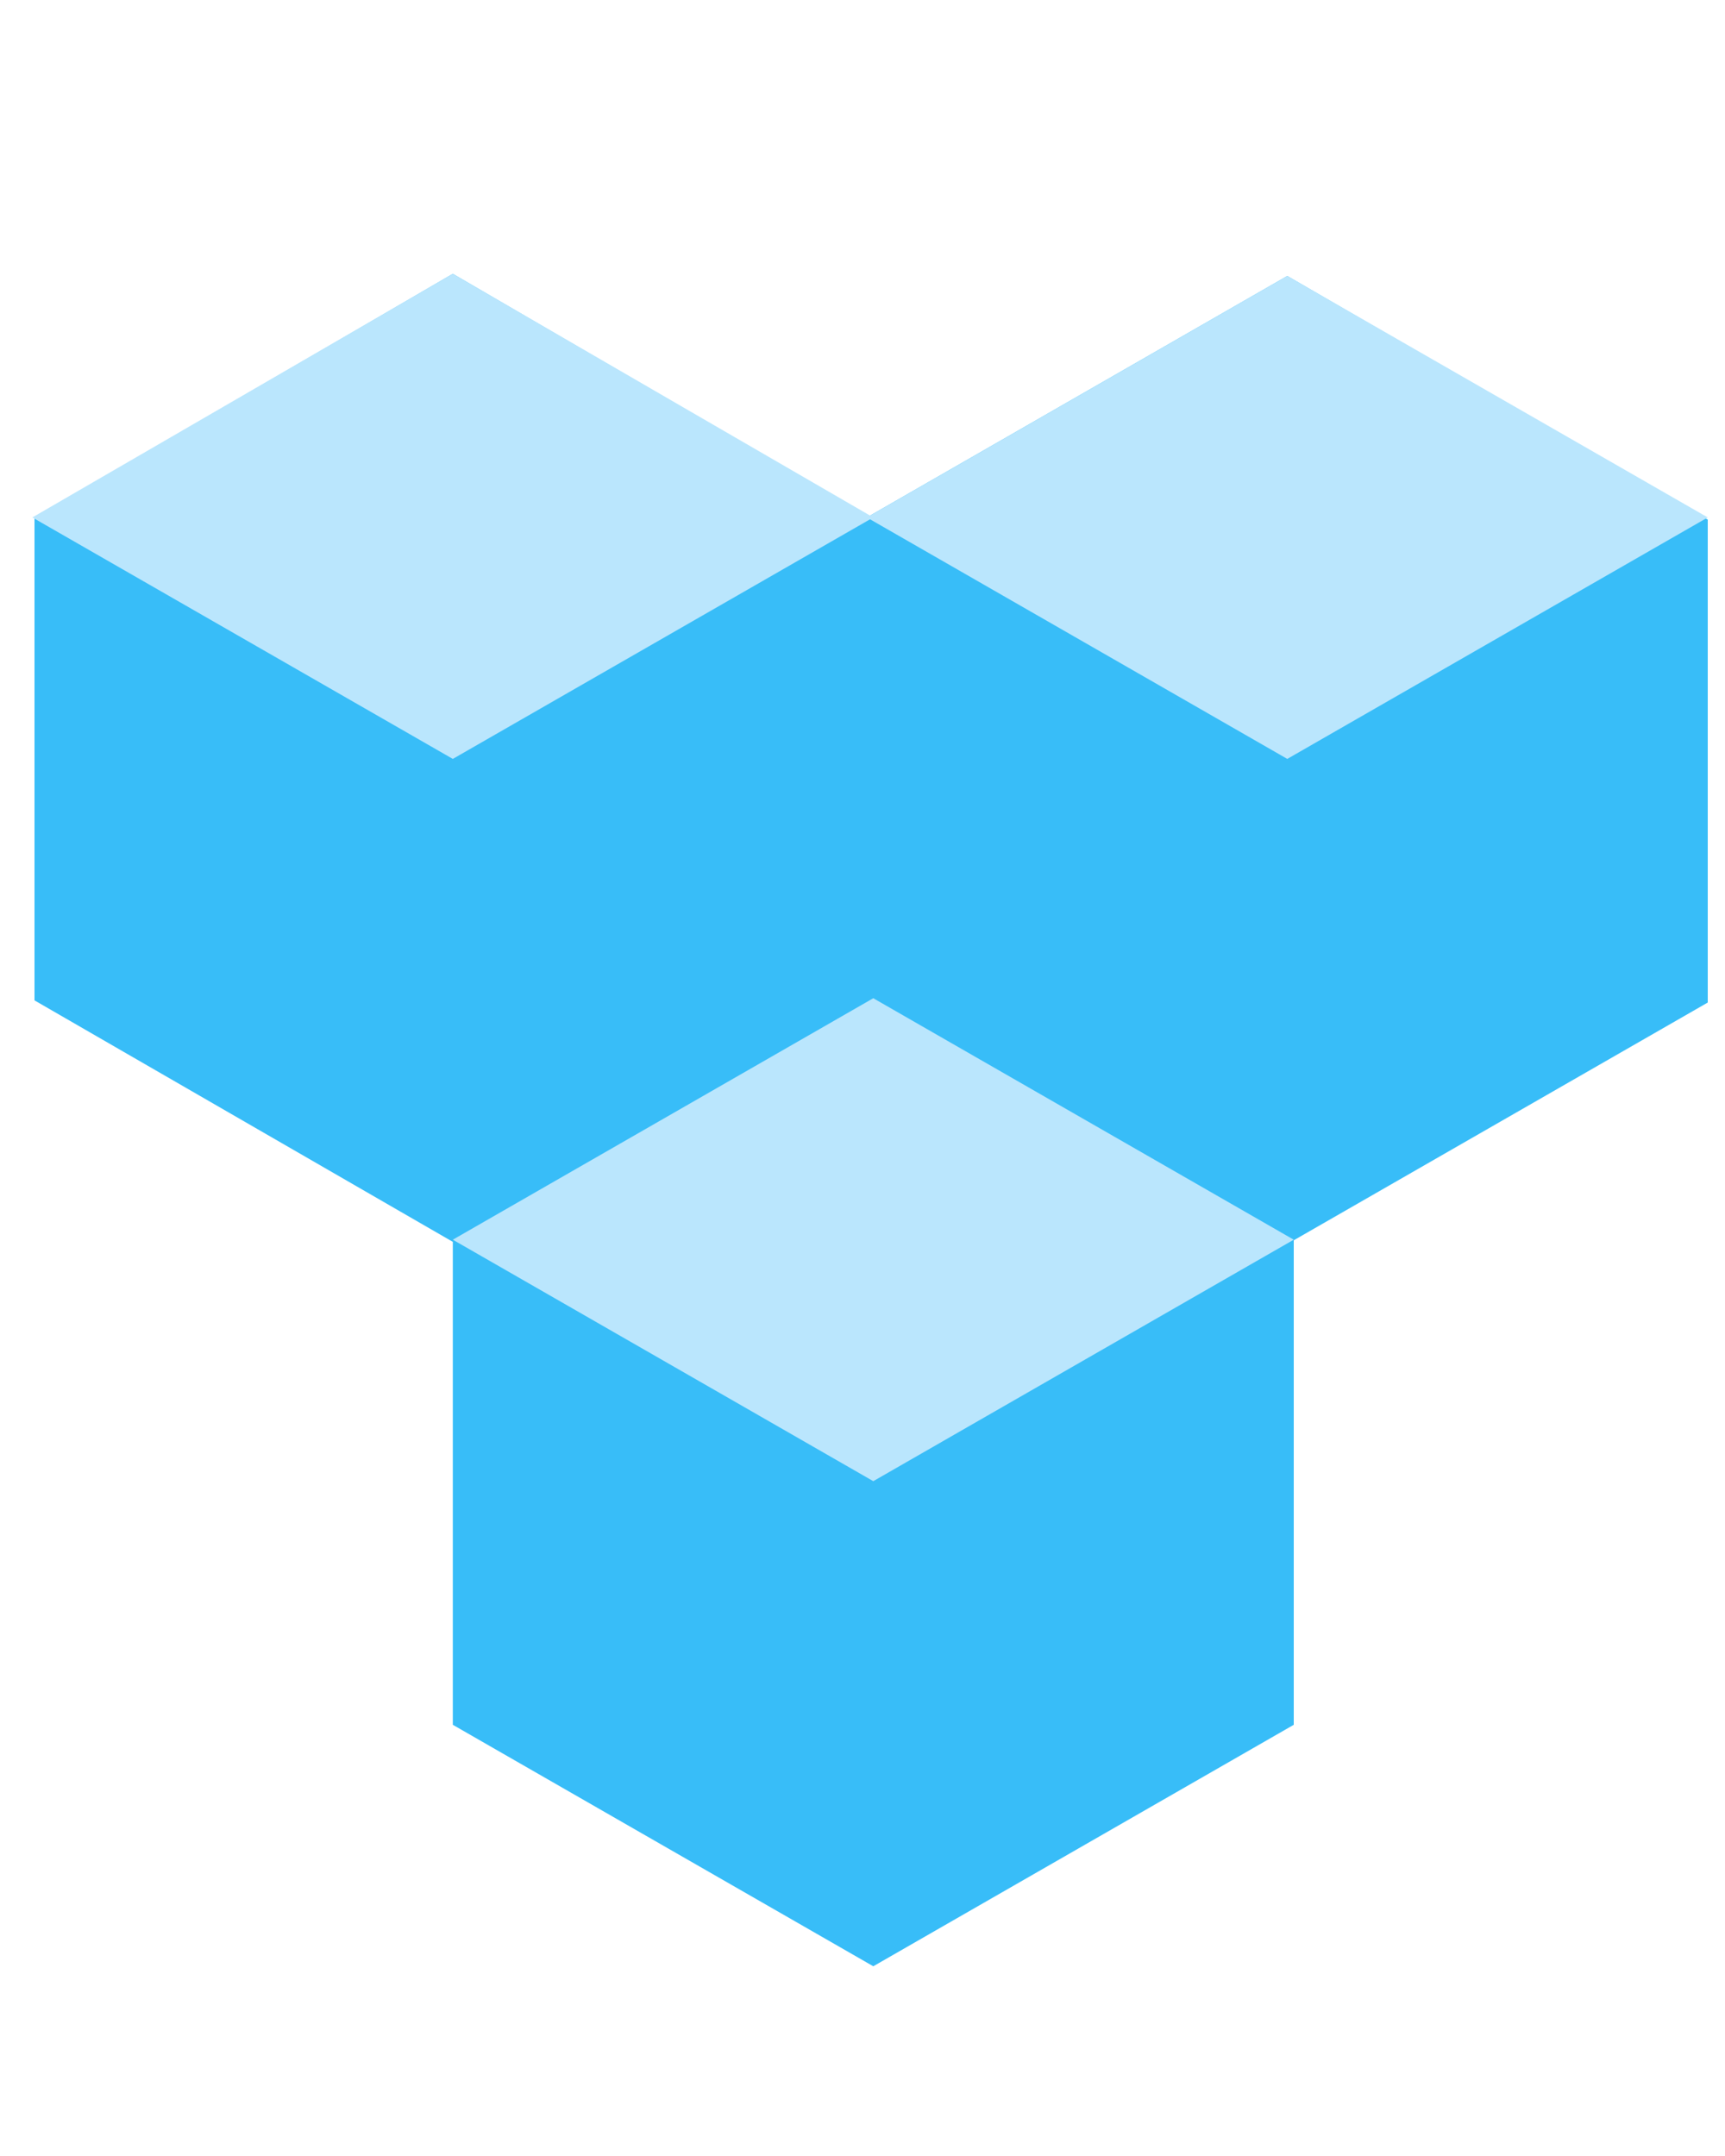 <?xml version="1.0" encoding="UTF-8"?>
<svg id="Layer_1" xmlns="http://www.w3.org/2000/svg" version="1.1" viewBox="0 0 80 100">
  <!-- Generator: Adobe Illustrator 29.3.1, SVG Export Plug-In . SVG Version: 2.1.0 Build 151)  -->
  <defs>
    <style>
      .st0 {
        fill: #bae6fd;
      }

      .st1 {
        opacity: .5;
      }

      .st2 {
        fill: #38bdf8;
      }
    </style>
  </defs>
  <g class="st1">
    <circle cx="59.8" cy="25.2" r="3"/>
    <circle cx="59.8" cy="25.2" r="3"/>
    <circle cx="59.8" cy="25.2" r="3"/>
  </g>
  <path class="st2" d="M59.7,12.8l-19.5,11.2v22.5l19.5,11.2,19.5-11.2v-22.4s-19.5-11.3-19.5-11.3Z"/>
  <g class="st1">
    <circle cx="21" cy="25.2" r="3"/>
    <circle cx="21" cy="25.2" r="3"/>
    <circle cx="21" cy="25.2" r="3"/>
  </g>
  <path class="st2" d="M21,12.7L1.6,24v22.4l19.4,11.2,19.4-11.2v-22.4l-19.4-11.3Z"/>
  <path class="st0" d="M59.7,12.8l-19.5,11.2,19.5,11.2,19.5-11.2s-19.5-11.2-19.5-11.2Z"/>
  <path class="st0" d="M21,12.7L1.5,24l19.5,11.2,19.5-11.2-19.5-11.3Z"/>
  <g class="st1">
    <circle cx="40" cy="59" r="3"/>
    <circle cx="40" cy="59" r="3"/>
    <circle cx="40" cy="59" r="3"/>
  </g>
  <path class="st2" d="M40.5,46.3l-19.5,11.2v22.5l19.5,11.2,19.5-11.2v-22.5l-19.5-11.2Z"/>
  <path class="st0" d="M40.5,46.3l-19.5,11.2,19.5,11.2,19.5-11.2s-19.5-11.2-19.5-11.2Z"/>
</svg>